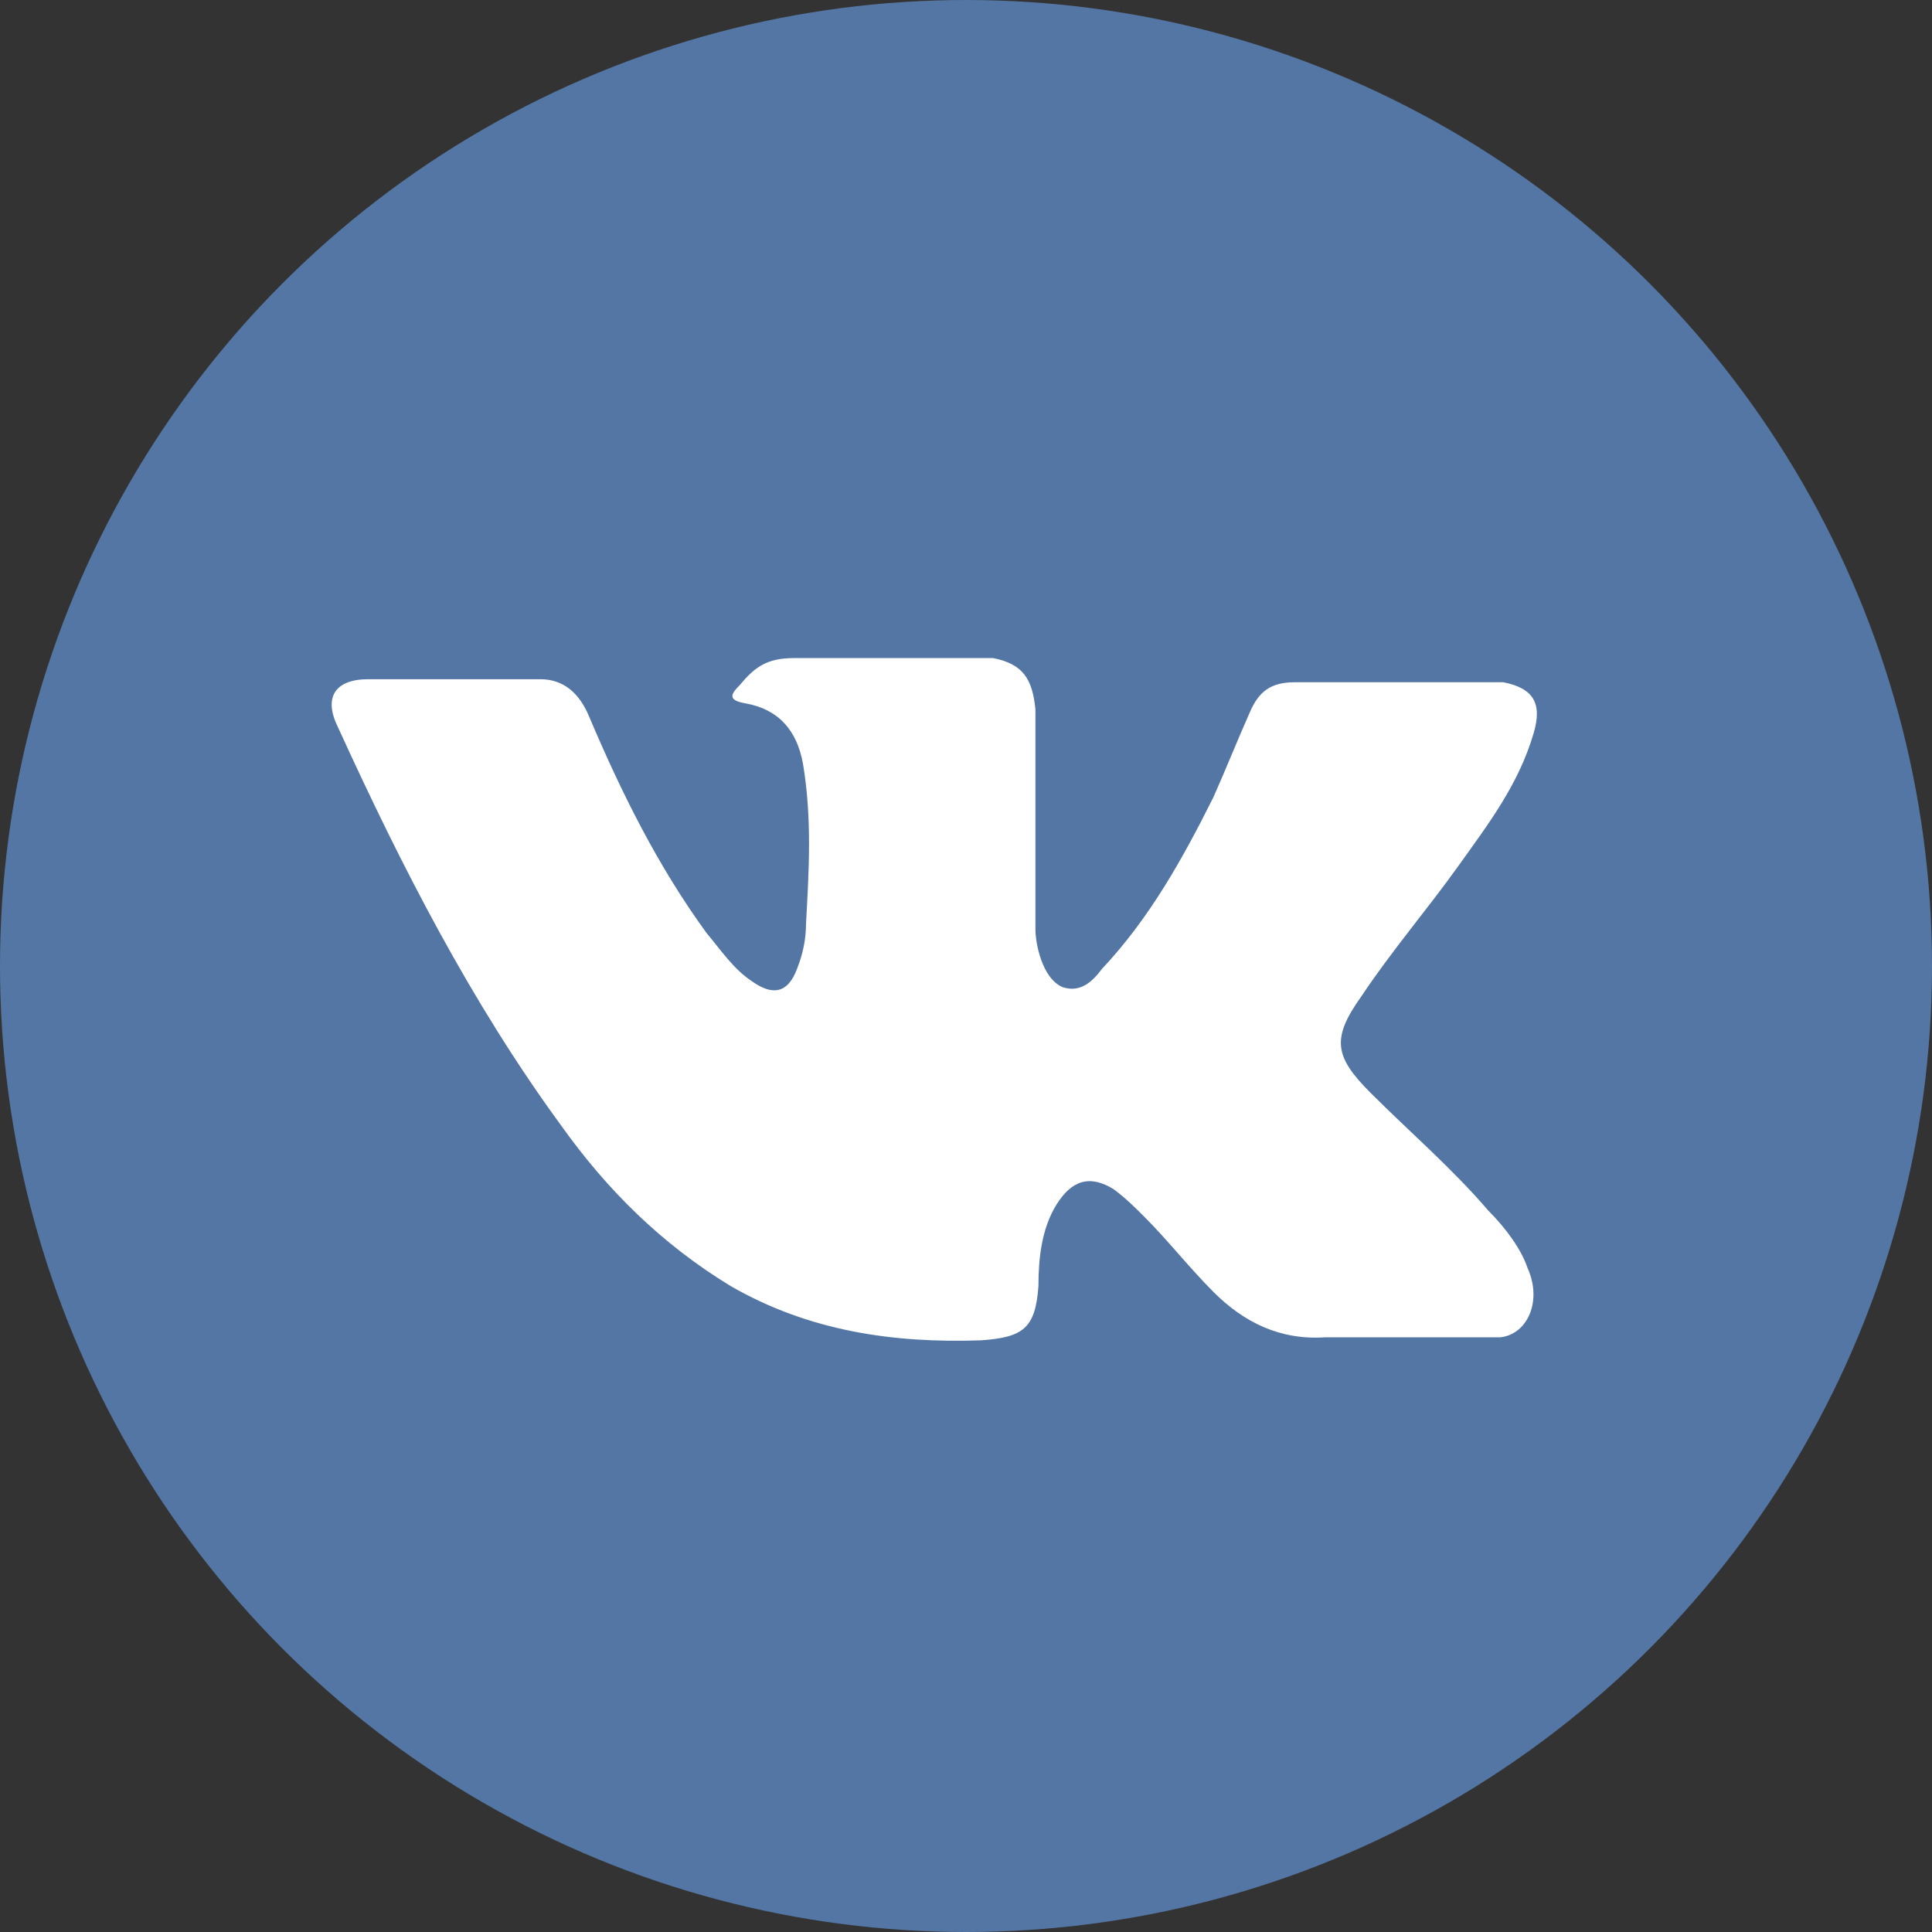 <?xml version="1.0" encoding="UTF-8"?>
<!-- Generator: Adobe Illustrator 21.1.0, SVG Export Plug-In . SVG Version: 6.00 Build 0)  -->
<svg version="1.1" id="Слой_1" xmlns="http://www.w3.org/2000/svg" xmlns:xlink="http://www.w3.org/1999/xlink" x="0px" y="0px" viewBox="0 0 64 64" style="enable-background:new 0 0 64 64;" xml:space="preserve">
<rect x="0" y="0" width="64" height="64" fill="#333333" stroke="none"/>
<style type="text/css">
	.st0{fill:#5376A4;}
	.st1{fill:#FFFFFF;}
</style>
<g>
	<circle class="st0" cx="32" cy="32" r="32"/>
</g>
<g>
	<path class="st1" d="M49.3,40.1c-1.2-1.4-2.6-2.6-3.9-3.9c-1.2-1.2-1.3-1.8-0.3-3.2c1-1.5,2.2-2.9,3.2-4.3s2-2.7,2.5-4.4   c0.3-1,0-1.5-1-1.7c-0.2,0-0.4,0-0.6,0h-6.3c-0.8,0-1.2,0.3-1.5,1c-0.4,0.9-0.8,1.9-1.2,2.8c-1,2-2.1,4-3.7,5.7   c-0.3,0.4-0.7,0.8-1.3,0.6c-0.7-0.3-0.9-1.5-0.9-1.9v-7.3c-0.1-1-0.4-1.5-1.4-1.7h-6.6c-0.9,0-1.3,0.3-1.8,0.9   c-0.3,0.3-0.4,0.5,0.2,0.6c1.1,0.2,1.7,0.9,1.9,2c0.3,1.8,0.2,3.5,0.1,5.3c0,0.5-0.1,1-0.3,1.5c-0.3,0.8-0.8,0.9-1.5,0.4   c-0.6-0.4-1-1-1.5-1.6c-1.6-2.2-2.8-4.6-3.9-7.2c-0.3-0.7-0.8-1.2-1.6-1.2c-1.9,0-3.8,0-5.7,0c-1.1,0-1.5,0.6-1,1.6   c2.1,4.6,4.4,9.1,7.4,13.2c1.5,2.1,3.3,3.9,5.6,5.3c2.6,1.5,5.4,1.9,8.3,1.8c1.4-0.1,1.8-0.4,1.9-1.8c0-0.9,0.1-1.9,0.6-2.7   s1.1-1,1.9-0.5c0.4,0.3,0.7,0.6,1,0.9c0.8,0.8,1.5,1.7,2.3,2.5c1,1,2.2,1.6,3.7,1.5h5.8c0.9-0.1,1.4-1.2,0.9-2.3   C50.4,41.4,49.9,40.7,49.3,40.1z"/>
</g>
</svg>